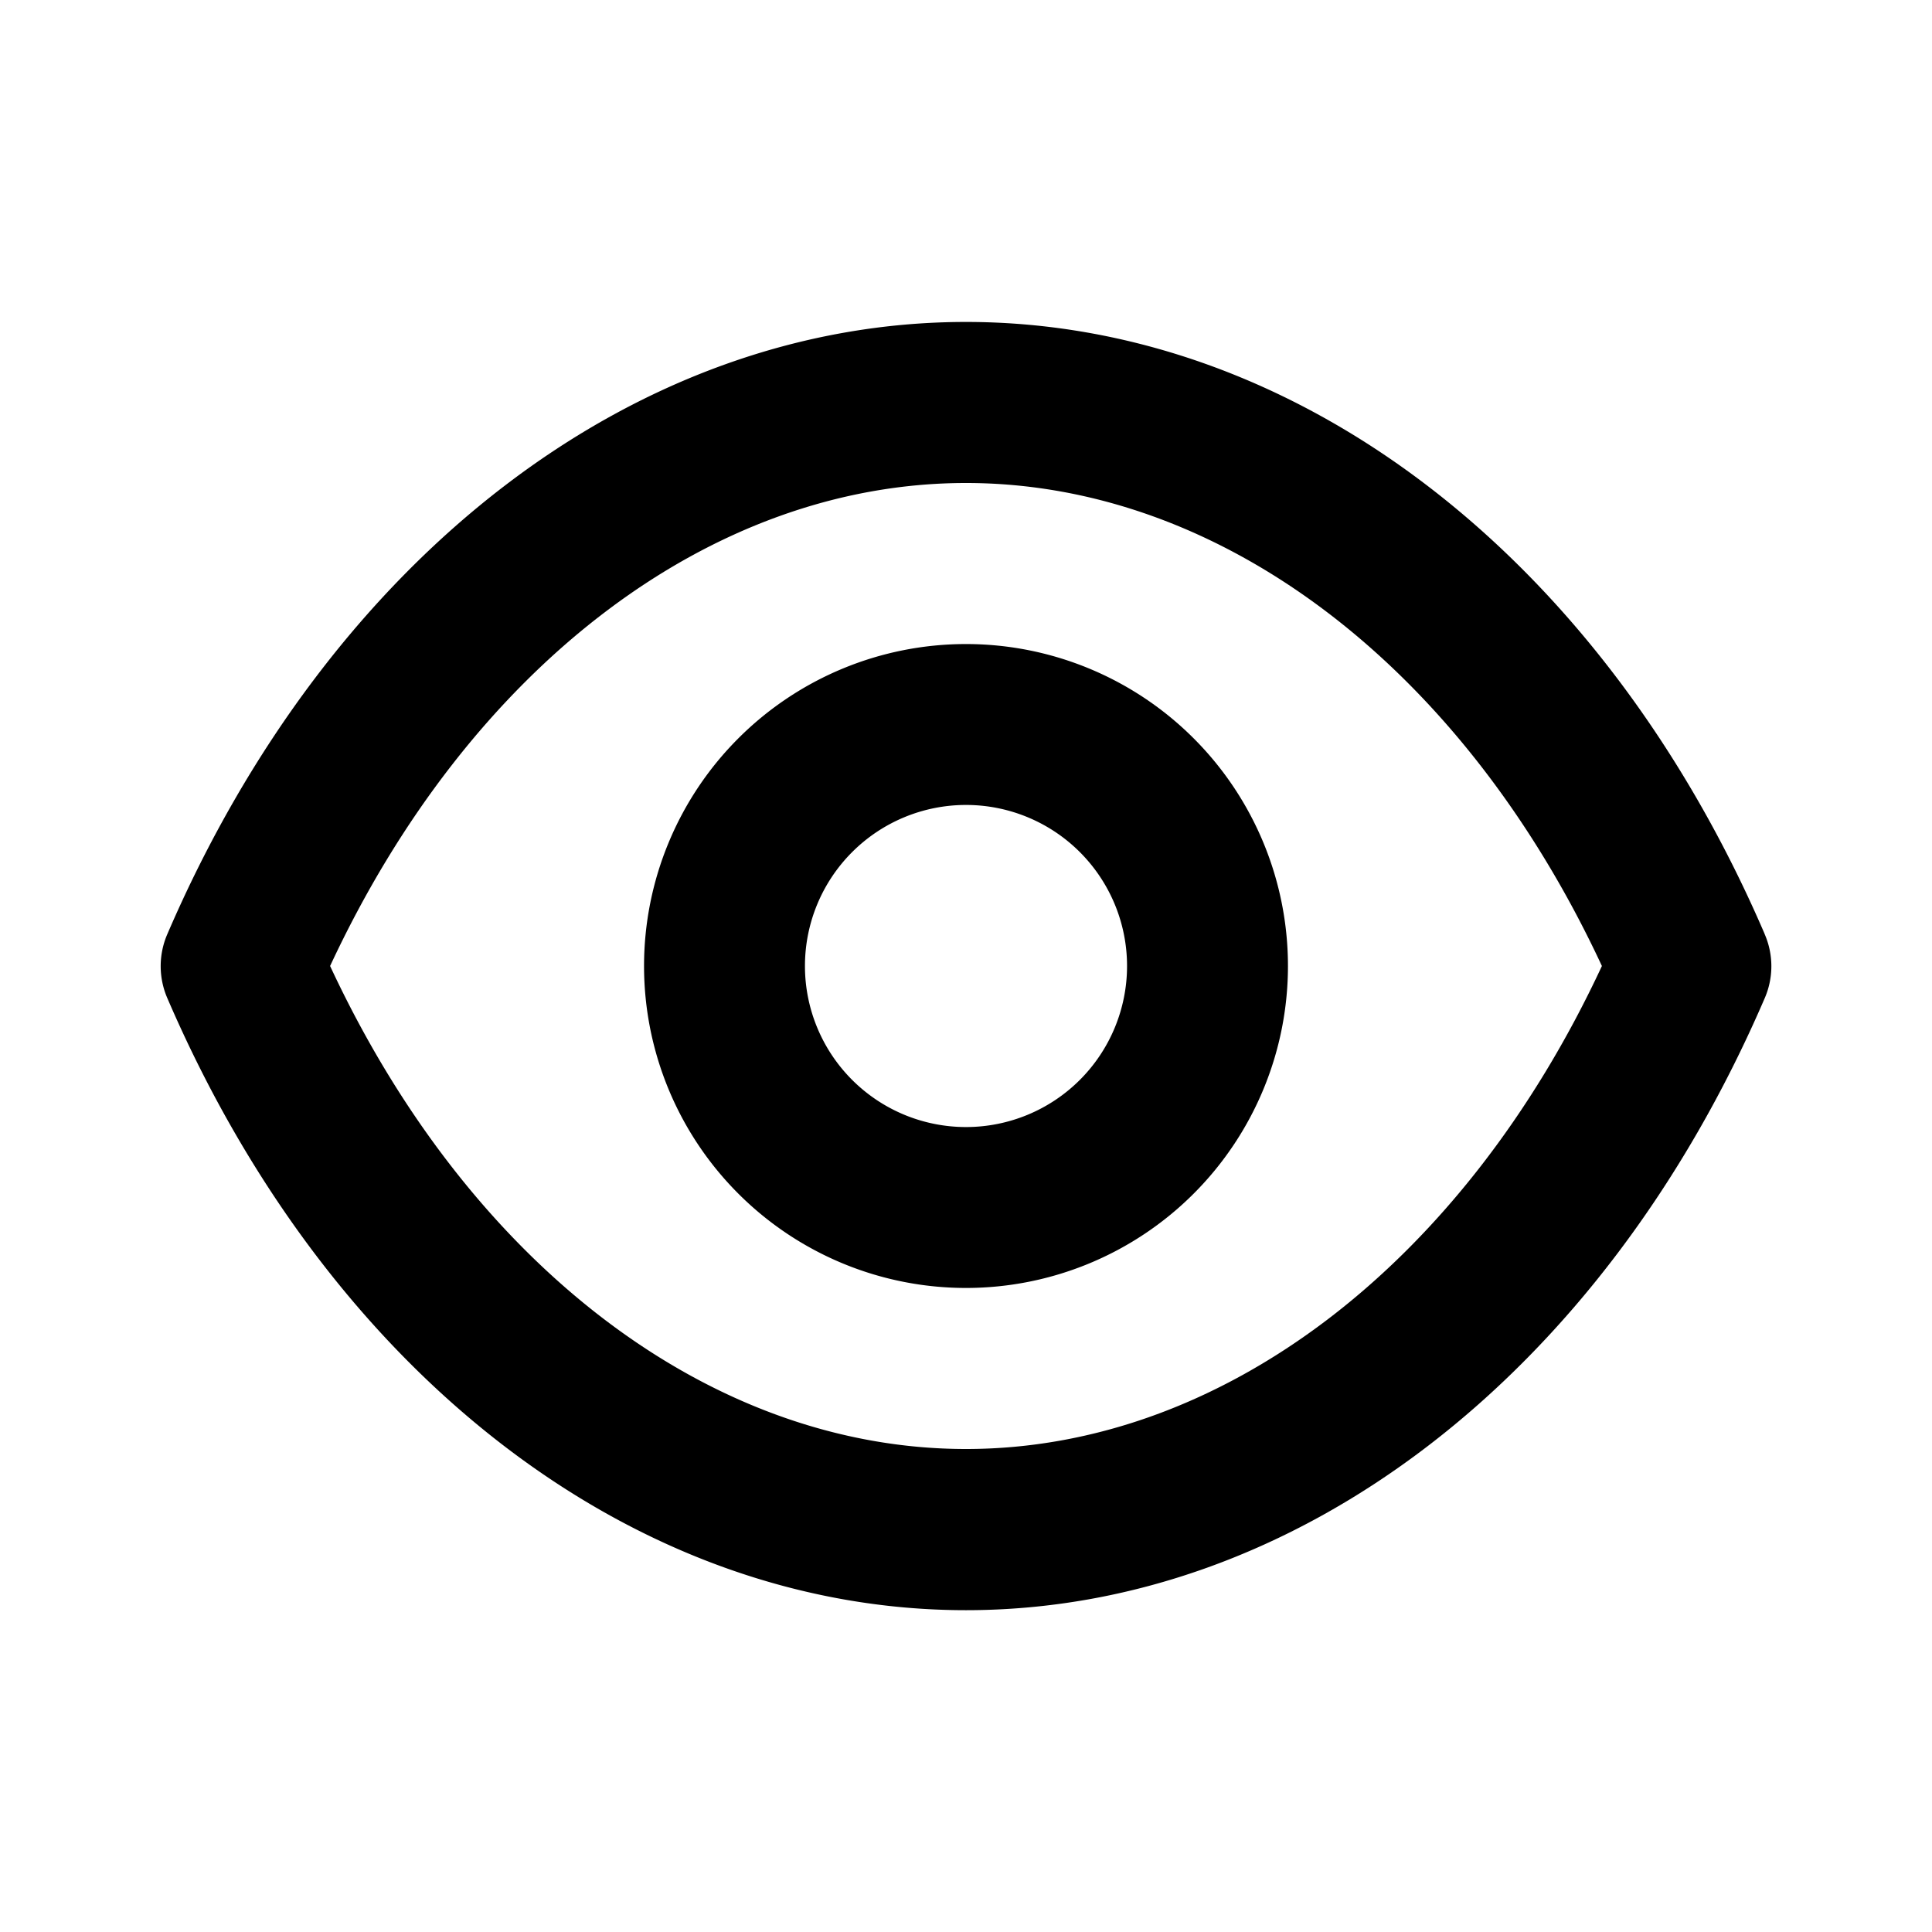 <svg xmlns="http://www.w3.org/2000/svg" width="14" height="14" fill="none"><path fill="#000" d="M12.787 6.767C11.608 4.03 9.392 2.333 7 2.333S2.392 4.031 1.213 6.768a.583.583 0 0 0 0 .466C2.392 9.97 4.608 11.668 7 11.668s4.608-1.698 5.787-4.433a.582.582 0 0 0 0-.467ZM7 10.5c-1.85 0-3.6-1.336-4.608-3.5C3.4 4.836 5.15 3.5 7 3.5c1.85 0 3.6 1.336 4.608 3.5C10.6 9.164 8.85 10.5 7 10.5Zm0-5.833a2.333 2.333 0 1 0 0 4.666 2.333 2.333 0 0 0 0-4.666Zm0 3.5a1.167 1.167 0 1 1 0-2.334 1.167 1.167 0 0 1 0 2.334Z"/></svg>
